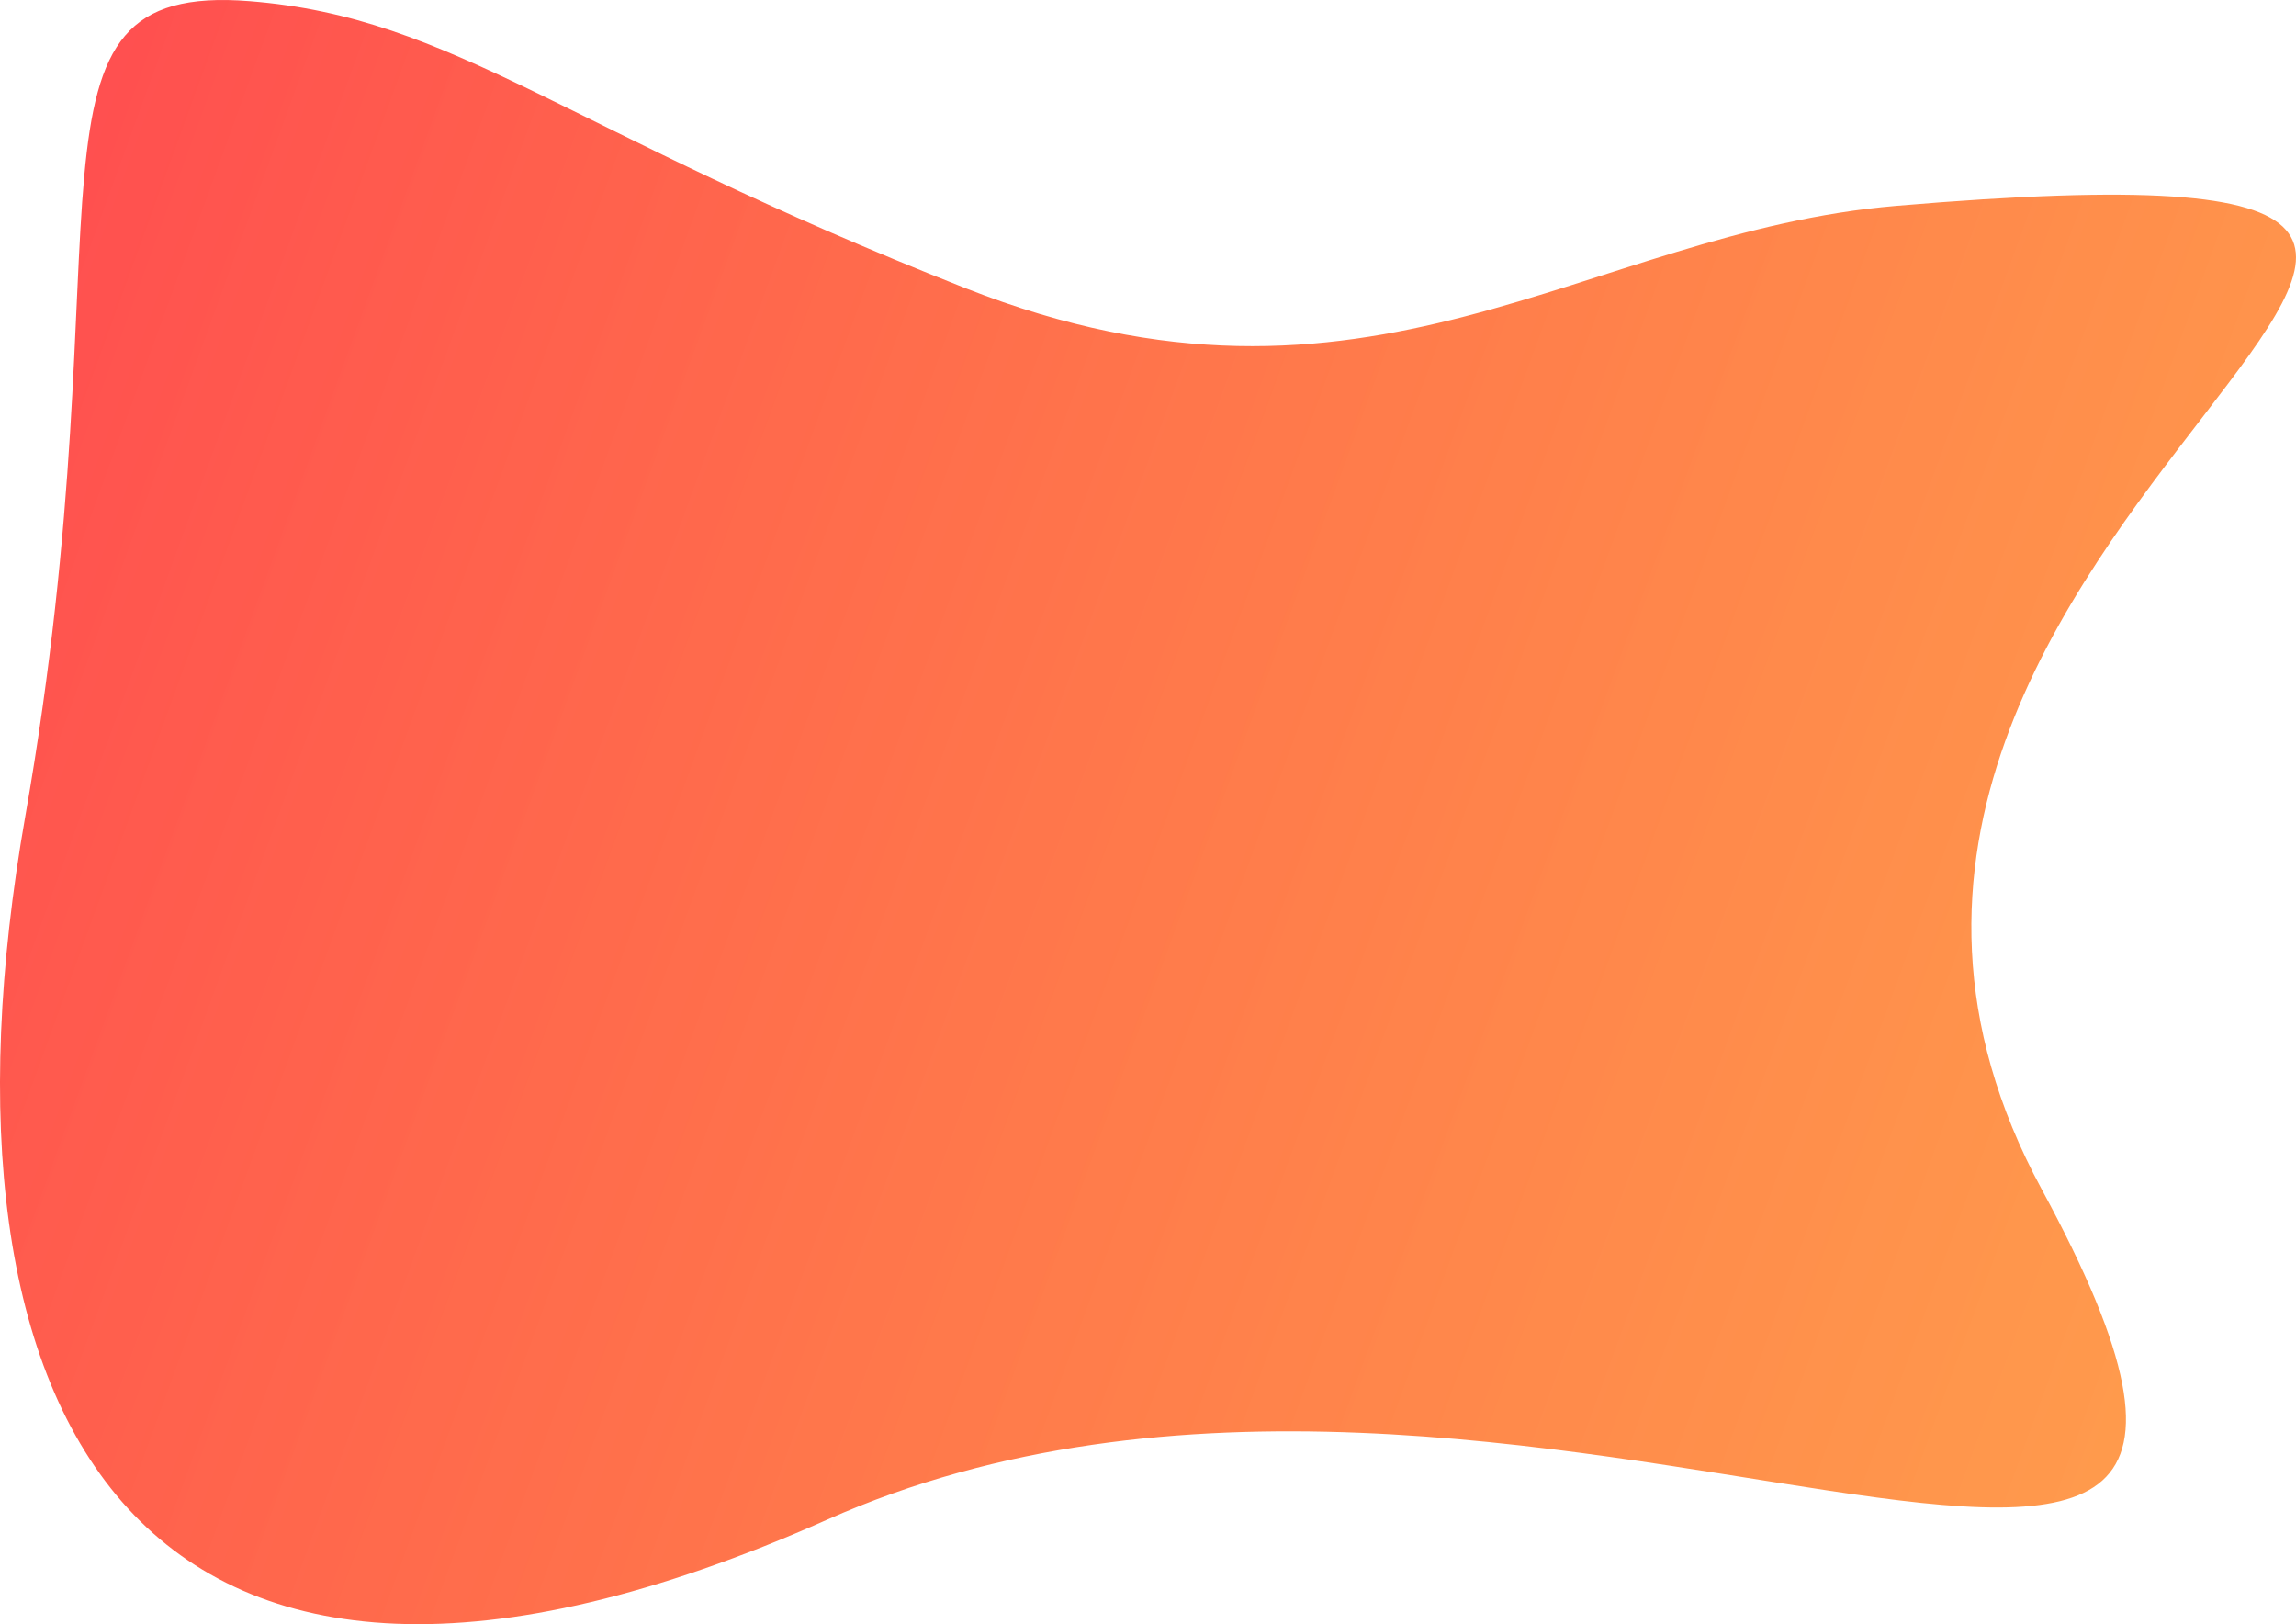 <svg id="Layer_1" data-name="Layer 1" xmlns="http://www.w3.org/2000/svg" xmlns:xlink="http://www.w3.org/1999/xlink" viewBox="0 0 695.66 492.03"><defs><style>.cls-1{fill:url(#linear-gradient);}</style><linearGradient id="linear-gradient" x1="-8.57" y1="132.12" x2="665.38" y2="377.42" gradientUnits="userSpaceOnUse"><stop offset="0" stop-color="#ff3c3c" stop-opacity="0.9"/><stop offset="1" stop-color="#ff6f00" stop-opacity="0.7"/></linearGradient></defs><title>shape-3</title><path class="cls-1" d="M75.65.35c-75-6-36,65-68,247s34,306,243,213,478,103,368-100,255.94-323.46-44-298c-94.71,8-160,73-282,25S137.84,5.32,75.65.35Z"/></svg>